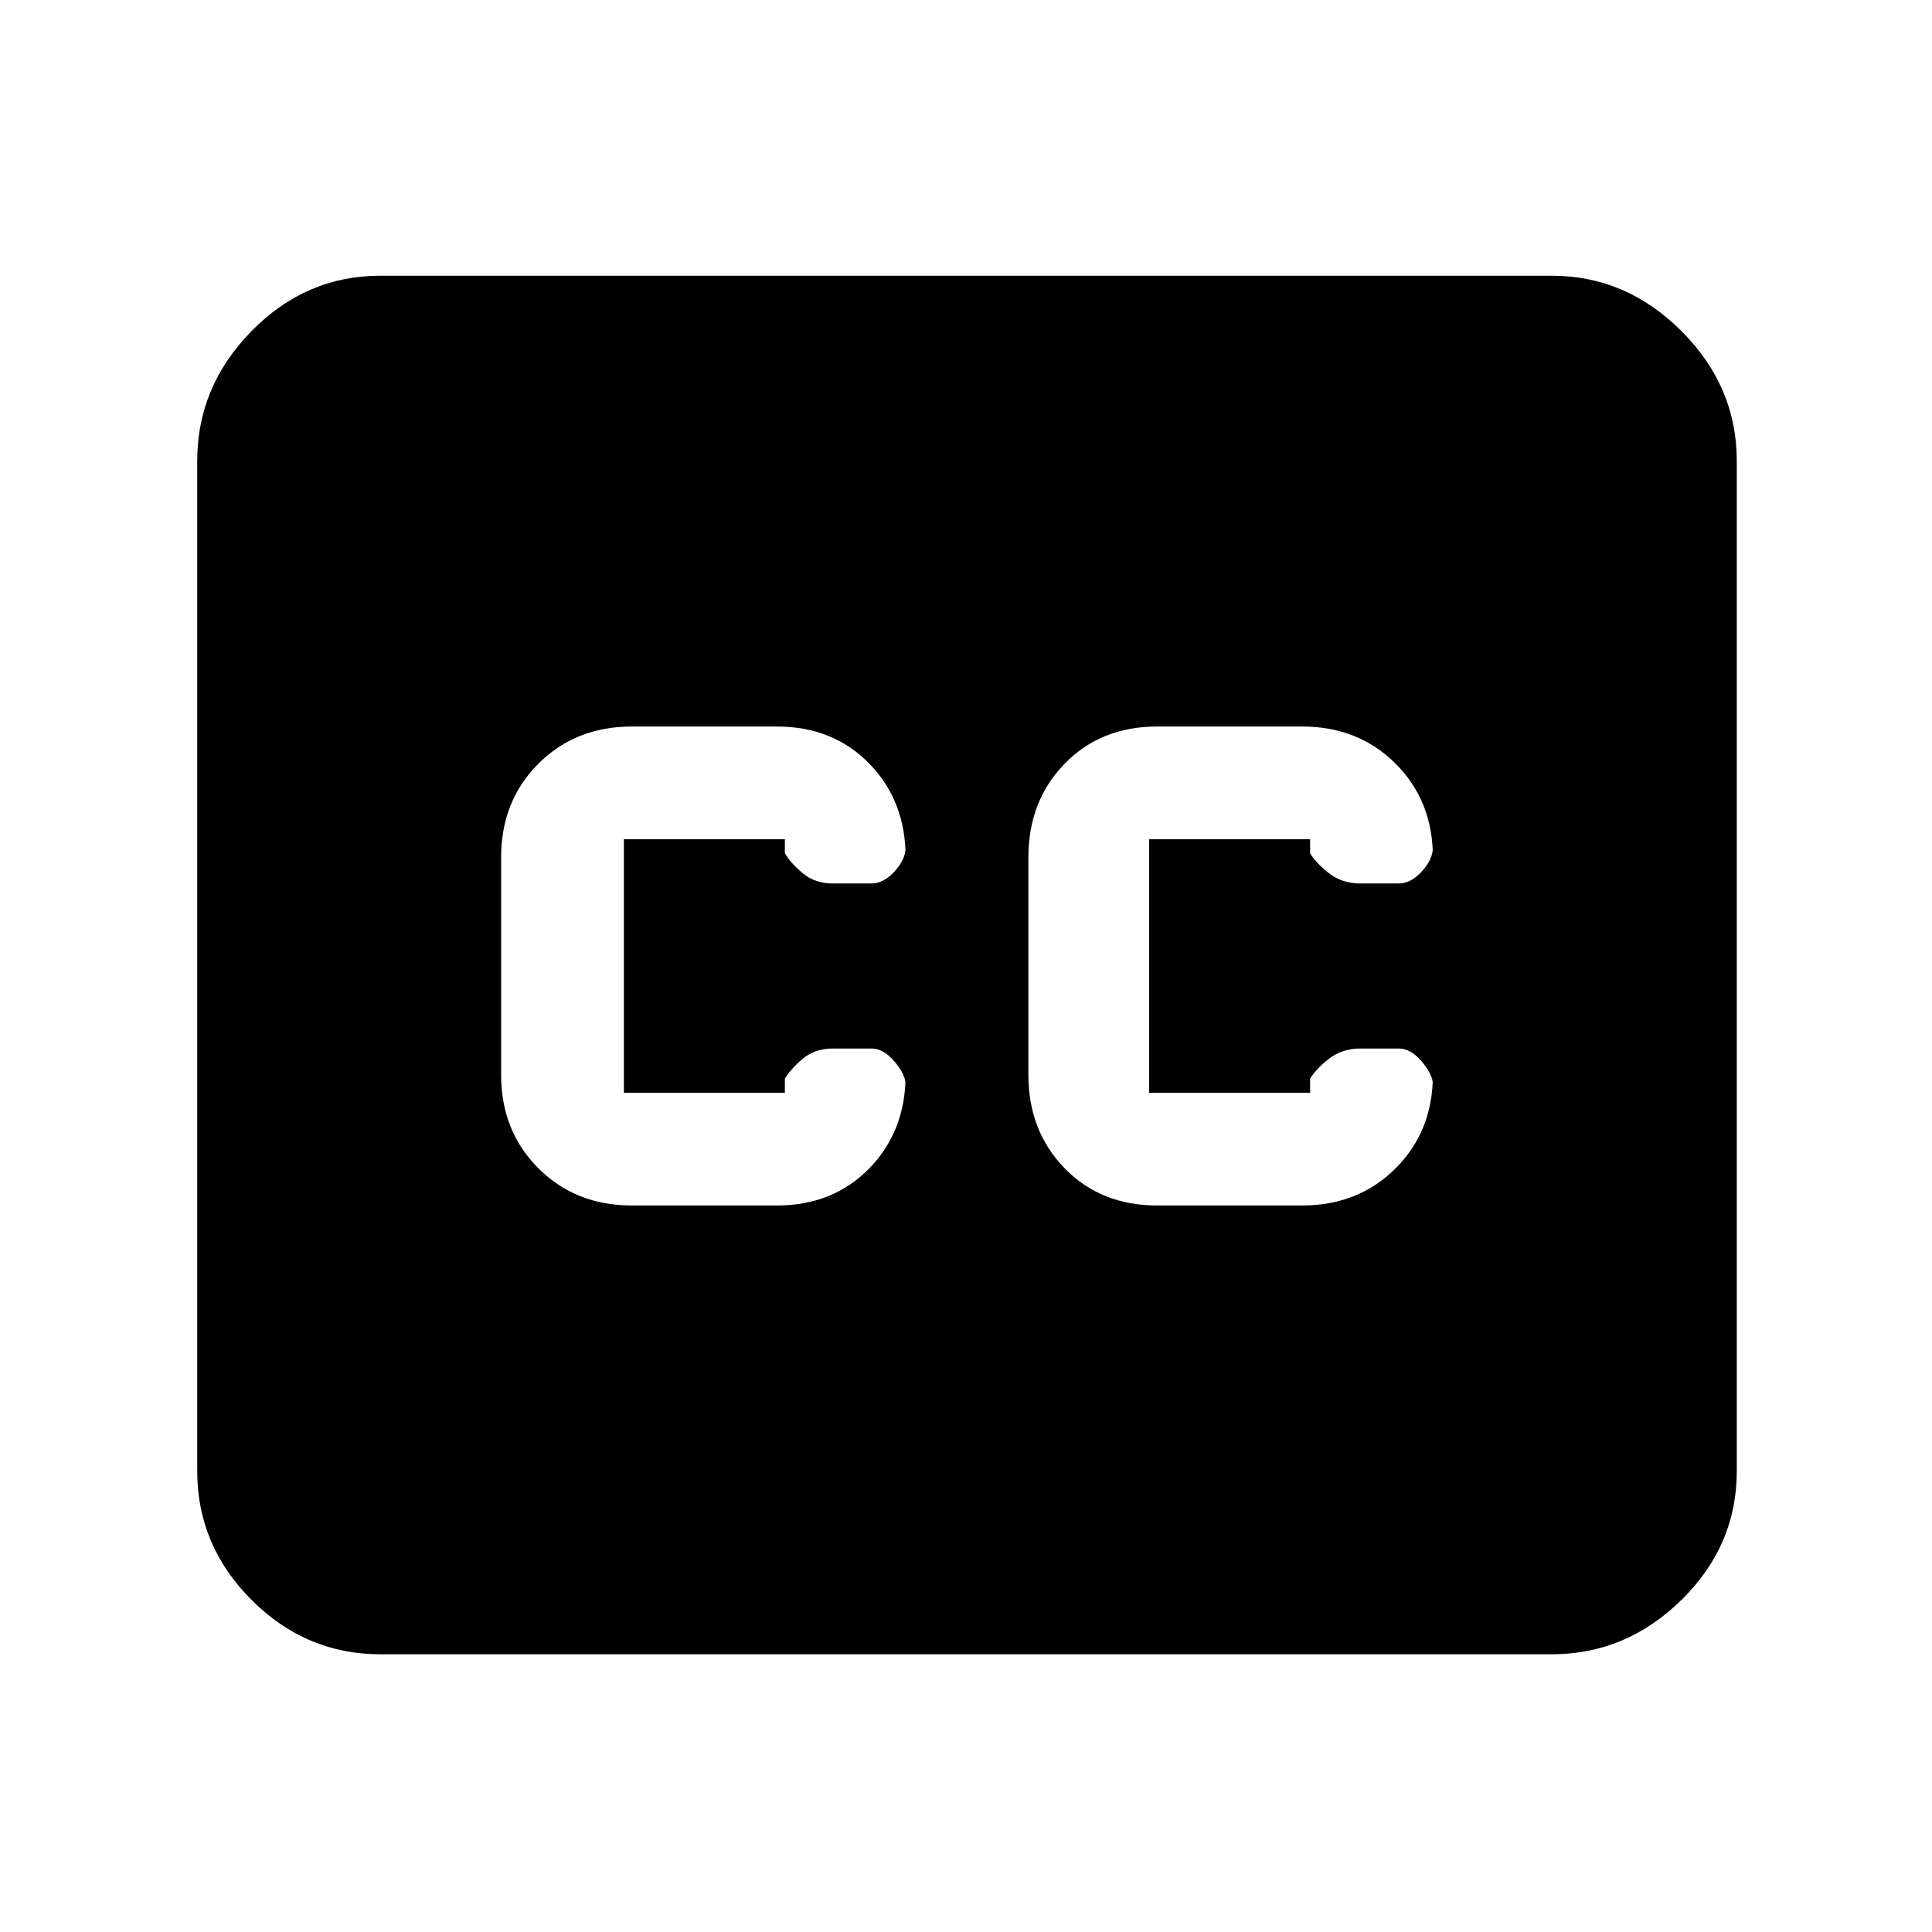 <svg xmlns="http://www.w3.org/2000/svg" height="48" width="48"><path d="M15.7 29.95H19.3Q20.7 29.95 21.6 29.025Q22.5 28.1 22.5 26.7V26.95Q22.5 26.7 22.225 26.375Q21.95 26.05 21.65 26.05H20.7Q20.25 26.05 19.95 26.3Q19.65 26.55 19.5 26.8V27.15Q19.5 27.15 19.5 27.15Q19.5 27.15 19.5 27.15H15.5Q15.5 27.15 15.5 27.15Q15.5 27.15 15.5 27.15V20.85Q15.5 20.85 15.5 20.85Q15.5 20.85 15.5 20.85H19.5Q19.5 20.85 19.5 20.85Q19.5 20.85 19.5 20.85V21.2Q19.65 21.45 19.95 21.7Q20.25 21.95 20.7 21.95H21.65Q21.95 21.95 22.225 21.65Q22.5 21.35 22.5 21.05V21.3Q22.5 19.9 21.6 18.975Q20.7 18.05 19.3 18.05H15.7Q14.3 18.05 13.375 18.975Q12.45 19.9 12.45 21.3V26.7Q12.45 28.1 13.375 29.025Q14.3 29.95 15.7 29.95ZM28.75 29.95H32.35Q33.75 29.95 34.675 29.025Q35.6 28.1 35.6 26.7V26.95Q35.6 26.7 35.325 26.375Q35.05 26.05 34.75 26.05H33.8Q33.35 26.05 33.025 26.3Q32.7 26.55 32.55 26.8V27.15Q32.55 27.15 32.55 27.15Q32.55 27.15 32.55 27.15H28.55Q28.55 27.15 28.55 27.15Q28.55 27.15 28.55 27.15V20.85Q28.55 20.85 28.55 20.85Q28.55 20.85 28.55 20.85H32.55Q32.55 20.85 32.55 20.85Q32.55 20.85 32.55 20.85V21.2Q32.7 21.45 33.025 21.7Q33.35 21.95 33.8 21.95H34.75Q35.05 21.95 35.325 21.65Q35.6 21.35 35.6 21.05V21.3Q35.6 19.9 34.675 18.975Q33.75 18.05 32.35 18.05H28.75Q27.35 18.05 26.45 18.975Q25.55 19.9 25.55 21.3V26.7Q25.55 28.1 26.45 29.025Q27.35 29.95 28.75 29.95ZM9.45 41.1Q7.6 41.1 6.25 39.75Q4.9 38.4 4.9 36.55V11.45Q4.9 9.6 6.25 8.225Q7.6 6.85 9.45 6.85H38.55Q40.4 6.85 41.775 8.225Q43.15 9.6 43.15 11.45V36.55Q43.15 38.4 41.775 39.75Q40.4 41.1 38.55 41.1Z"/></svg>
